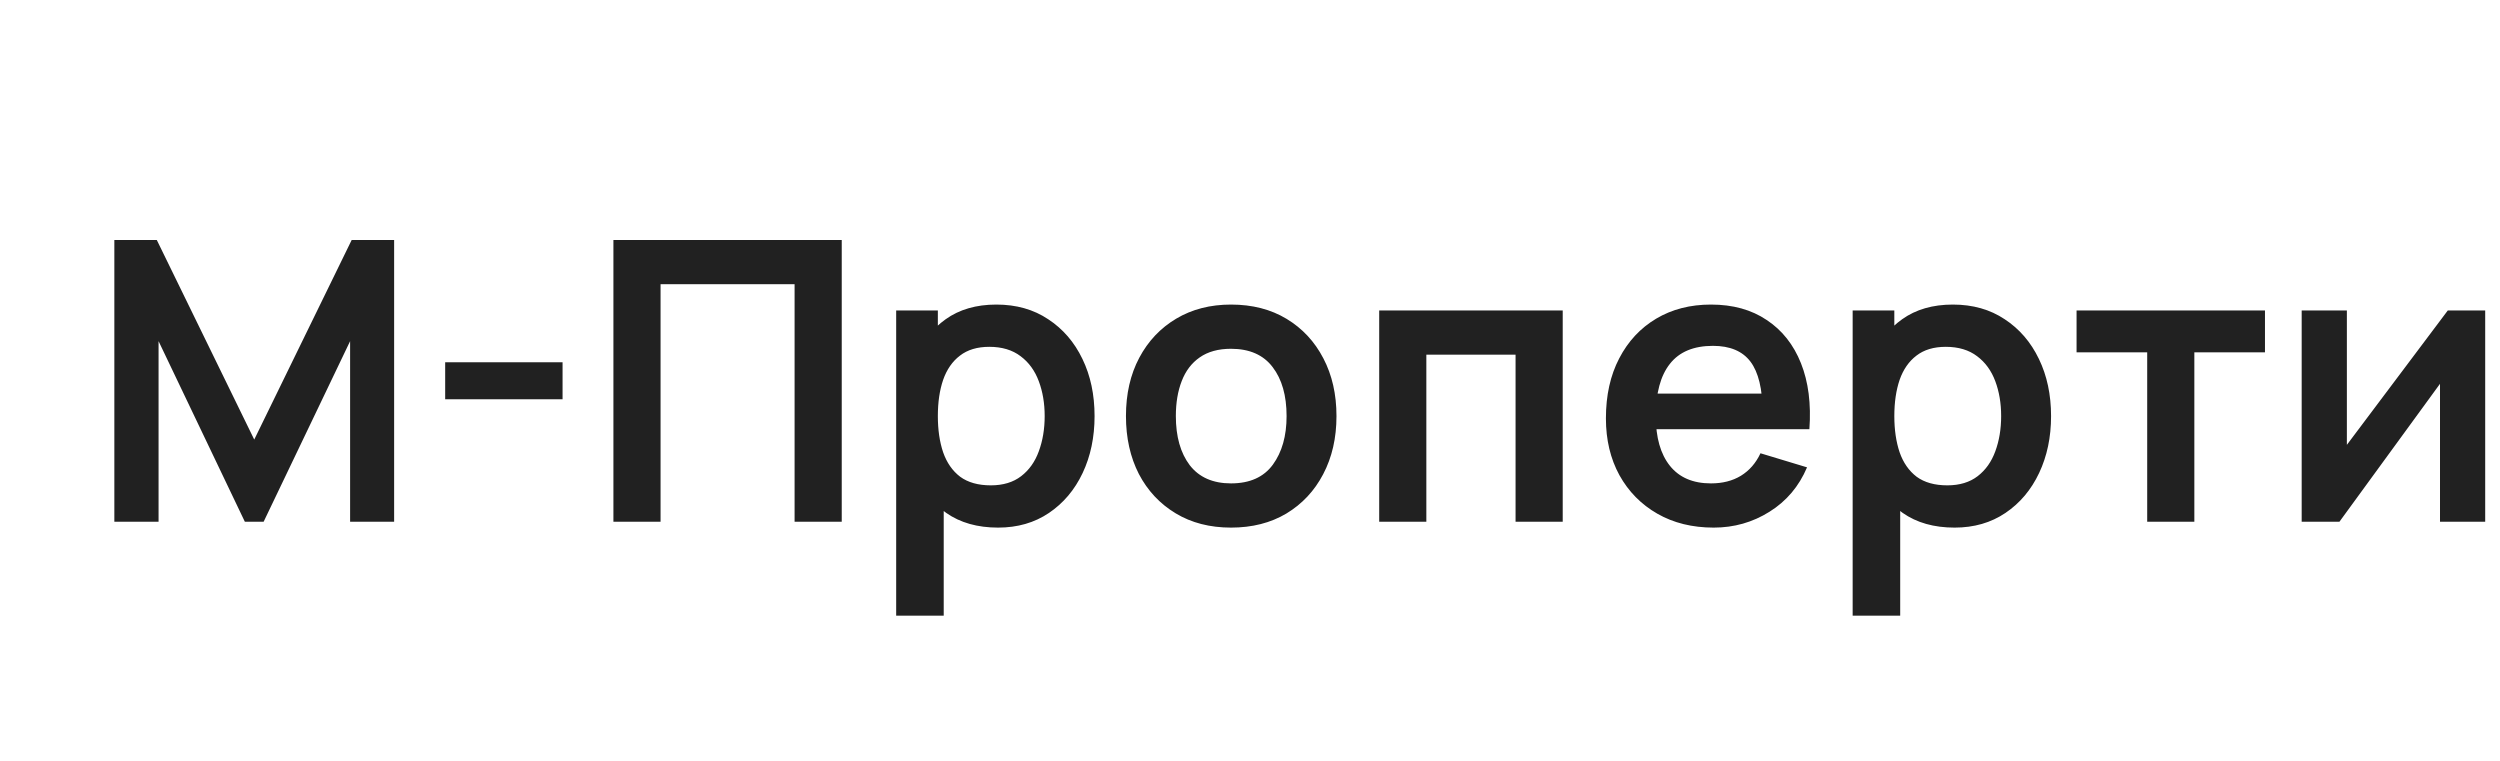 <svg width="115" height="35" viewBox="0 0 115 35" fill="none" xmlns="http://www.w3.org/2000/svg">
<path d="M5.26 24V11.04H7.213L11.695 20.22L16.177 11.04H18.13V24H16.105V15.693L12.127 24H11.263L7.294 15.693V24H5.26ZM20.478 18.366V16.665H25.878V18.366H20.478ZM28.217 24V11.04H38.72V24H36.551V13.074H30.386V24H28.217ZM45.913 24.27C44.965 24.27 44.17 24.045 43.528 23.595C42.886 23.145 42.403 22.533 42.079 21.759C41.755 20.979 41.593 20.106 41.593 19.14C41.593 18.162 41.755 17.286 42.079 16.512C42.403 15.738 42.877 15.129 43.501 14.685C44.131 14.235 44.908 14.01 45.832 14.01C46.75 14.01 47.545 14.235 48.217 14.685C48.895 15.129 49.42 15.738 49.792 16.512C50.164 17.28 50.35 18.156 50.35 19.14C50.35 20.112 50.167 20.985 49.801 21.759C49.435 22.533 48.919 23.145 48.253 23.595C47.587 24.045 46.807 24.27 45.913 24.27ZM41.224 28.32V14.28H43.141V21.102H43.411V28.32H41.224ZM45.58 22.326C46.144 22.326 46.609 22.185 46.975 21.903C47.341 21.621 47.611 21.24 47.785 20.76C47.965 20.274 48.055 19.734 48.055 19.14C48.055 18.552 47.965 18.018 47.785 17.538C47.605 17.052 47.326 16.668 46.948 16.386C46.57 16.098 46.09 15.954 45.508 15.954C44.956 15.954 44.506 16.089 44.158 16.359C43.81 16.623 43.552 16.995 43.384 17.475C43.222 17.949 43.141 18.504 43.141 19.14C43.141 19.77 43.222 20.325 43.384 20.805C43.552 21.285 43.813 21.66 44.167 21.93C44.527 22.194 44.998 22.326 45.58 22.326ZM56.627 24.27C55.655 24.27 54.806 24.051 54.08 23.613C53.354 23.175 52.79 22.572 52.388 21.804C51.992 21.03 51.794 20.142 51.794 19.14C51.794 18.12 51.998 17.226 52.406 16.458C52.814 15.69 53.381 15.09 54.107 14.658C54.833 14.226 55.673 14.01 56.627 14.01C57.605 14.01 58.457 14.229 59.183 14.667C59.909 15.105 60.473 15.711 60.875 16.485C61.277 17.253 61.478 18.138 61.478 19.14C61.478 20.148 61.274 21.039 60.866 21.813C60.464 22.581 59.9 23.184 59.174 23.622C58.448 24.054 57.599 24.27 56.627 24.27ZM56.627 22.236C57.491 22.236 58.133 21.948 58.553 21.372C58.973 20.796 59.183 20.052 59.183 19.14C59.183 18.198 58.97 17.448 58.544 16.89C58.118 16.326 57.479 16.044 56.627 16.044C56.045 16.044 55.565 16.176 55.187 16.44C54.815 16.698 54.539 17.061 54.359 17.529C54.179 17.991 54.089 18.528 54.089 19.14C54.089 20.082 54.302 20.835 54.728 21.399C55.16 21.957 55.793 22.236 56.627 22.236ZM63.443 24V14.28H71.885V24H69.716V16.314H65.612V24H63.443ZM78.831 24.27C77.847 24.27 76.983 24.057 76.239 23.631C75.495 23.205 74.913 22.614 74.493 21.858C74.079 21.102 73.872 20.232 73.872 19.248C73.872 18.186 74.076 17.265 74.484 16.485C74.892 15.699 75.459 15.09 76.185 14.658C76.911 14.226 77.751 14.01 78.705 14.01C79.713 14.01 80.568 14.247 81.27 14.721C81.978 15.189 82.503 15.852 82.845 16.71C83.187 17.568 83.316 18.579 83.232 19.743H81.081V18.951C81.075 17.895 80.889 17.124 80.523 16.638C80.157 16.152 79.581 15.909 78.795 15.909C77.907 15.909 77.247 16.185 76.815 16.737C76.383 17.283 76.167 18.084 76.167 19.14C76.167 20.124 76.383 20.886 76.815 21.426C77.247 21.966 77.877 22.236 78.705 22.236C79.239 22.236 79.698 22.119 80.082 21.885C80.472 21.645 80.772 21.3 80.982 20.85L83.124 21.498C82.752 22.374 82.176 23.055 81.396 23.541C80.622 24.027 79.767 24.27 78.831 24.27ZM75.483 19.743V18.105H82.17V19.743H75.483ZM89.912 24.27C88.963 24.27 88.168 24.045 87.526 23.595C86.885 23.145 86.401 22.533 86.078 21.759C85.754 20.979 85.591 20.106 85.591 19.14C85.591 18.162 85.754 17.286 86.078 16.512C86.401 15.738 86.876 15.129 87.499 14.685C88.129 14.235 88.906 14.01 89.831 14.01C90.749 14.01 91.543 14.235 92.216 14.685C92.894 15.129 93.418 15.738 93.79 16.512C94.162 17.28 94.349 18.156 94.349 19.14C94.349 20.112 94.165 20.985 93.799 21.759C93.433 22.533 92.918 23.145 92.251 23.595C91.585 24.045 90.805 24.27 89.912 24.27ZM85.222 28.32V14.28H87.139V21.102H87.409V28.32H85.222ZM89.579 22.326C90.142 22.326 90.608 22.185 90.974 21.903C91.34 21.621 91.609 21.24 91.784 20.76C91.963 20.274 92.053 19.734 92.053 19.14C92.053 18.552 91.963 18.018 91.784 17.538C91.603 17.052 91.325 16.668 90.947 16.386C90.569 16.098 90.088 15.954 89.507 15.954C88.954 15.954 88.504 16.089 88.156 16.359C87.808 16.623 87.55 16.995 87.382 17.475C87.221 17.949 87.139 18.504 87.139 19.14C87.139 19.77 87.221 20.325 87.382 20.805C87.55 21.285 87.811 21.66 88.165 21.93C88.525 22.194 88.996 22.326 89.579 22.326ZM98.771 24V16.206H95.522V14.28H104.189V16.206H100.94V24H98.771ZM114.319 14.28V24H112.24V17.655L107.614 24H105.877V14.28H107.956V20.463L112.6 14.28H114.319Z" fill="#212121"/>
</svg>
